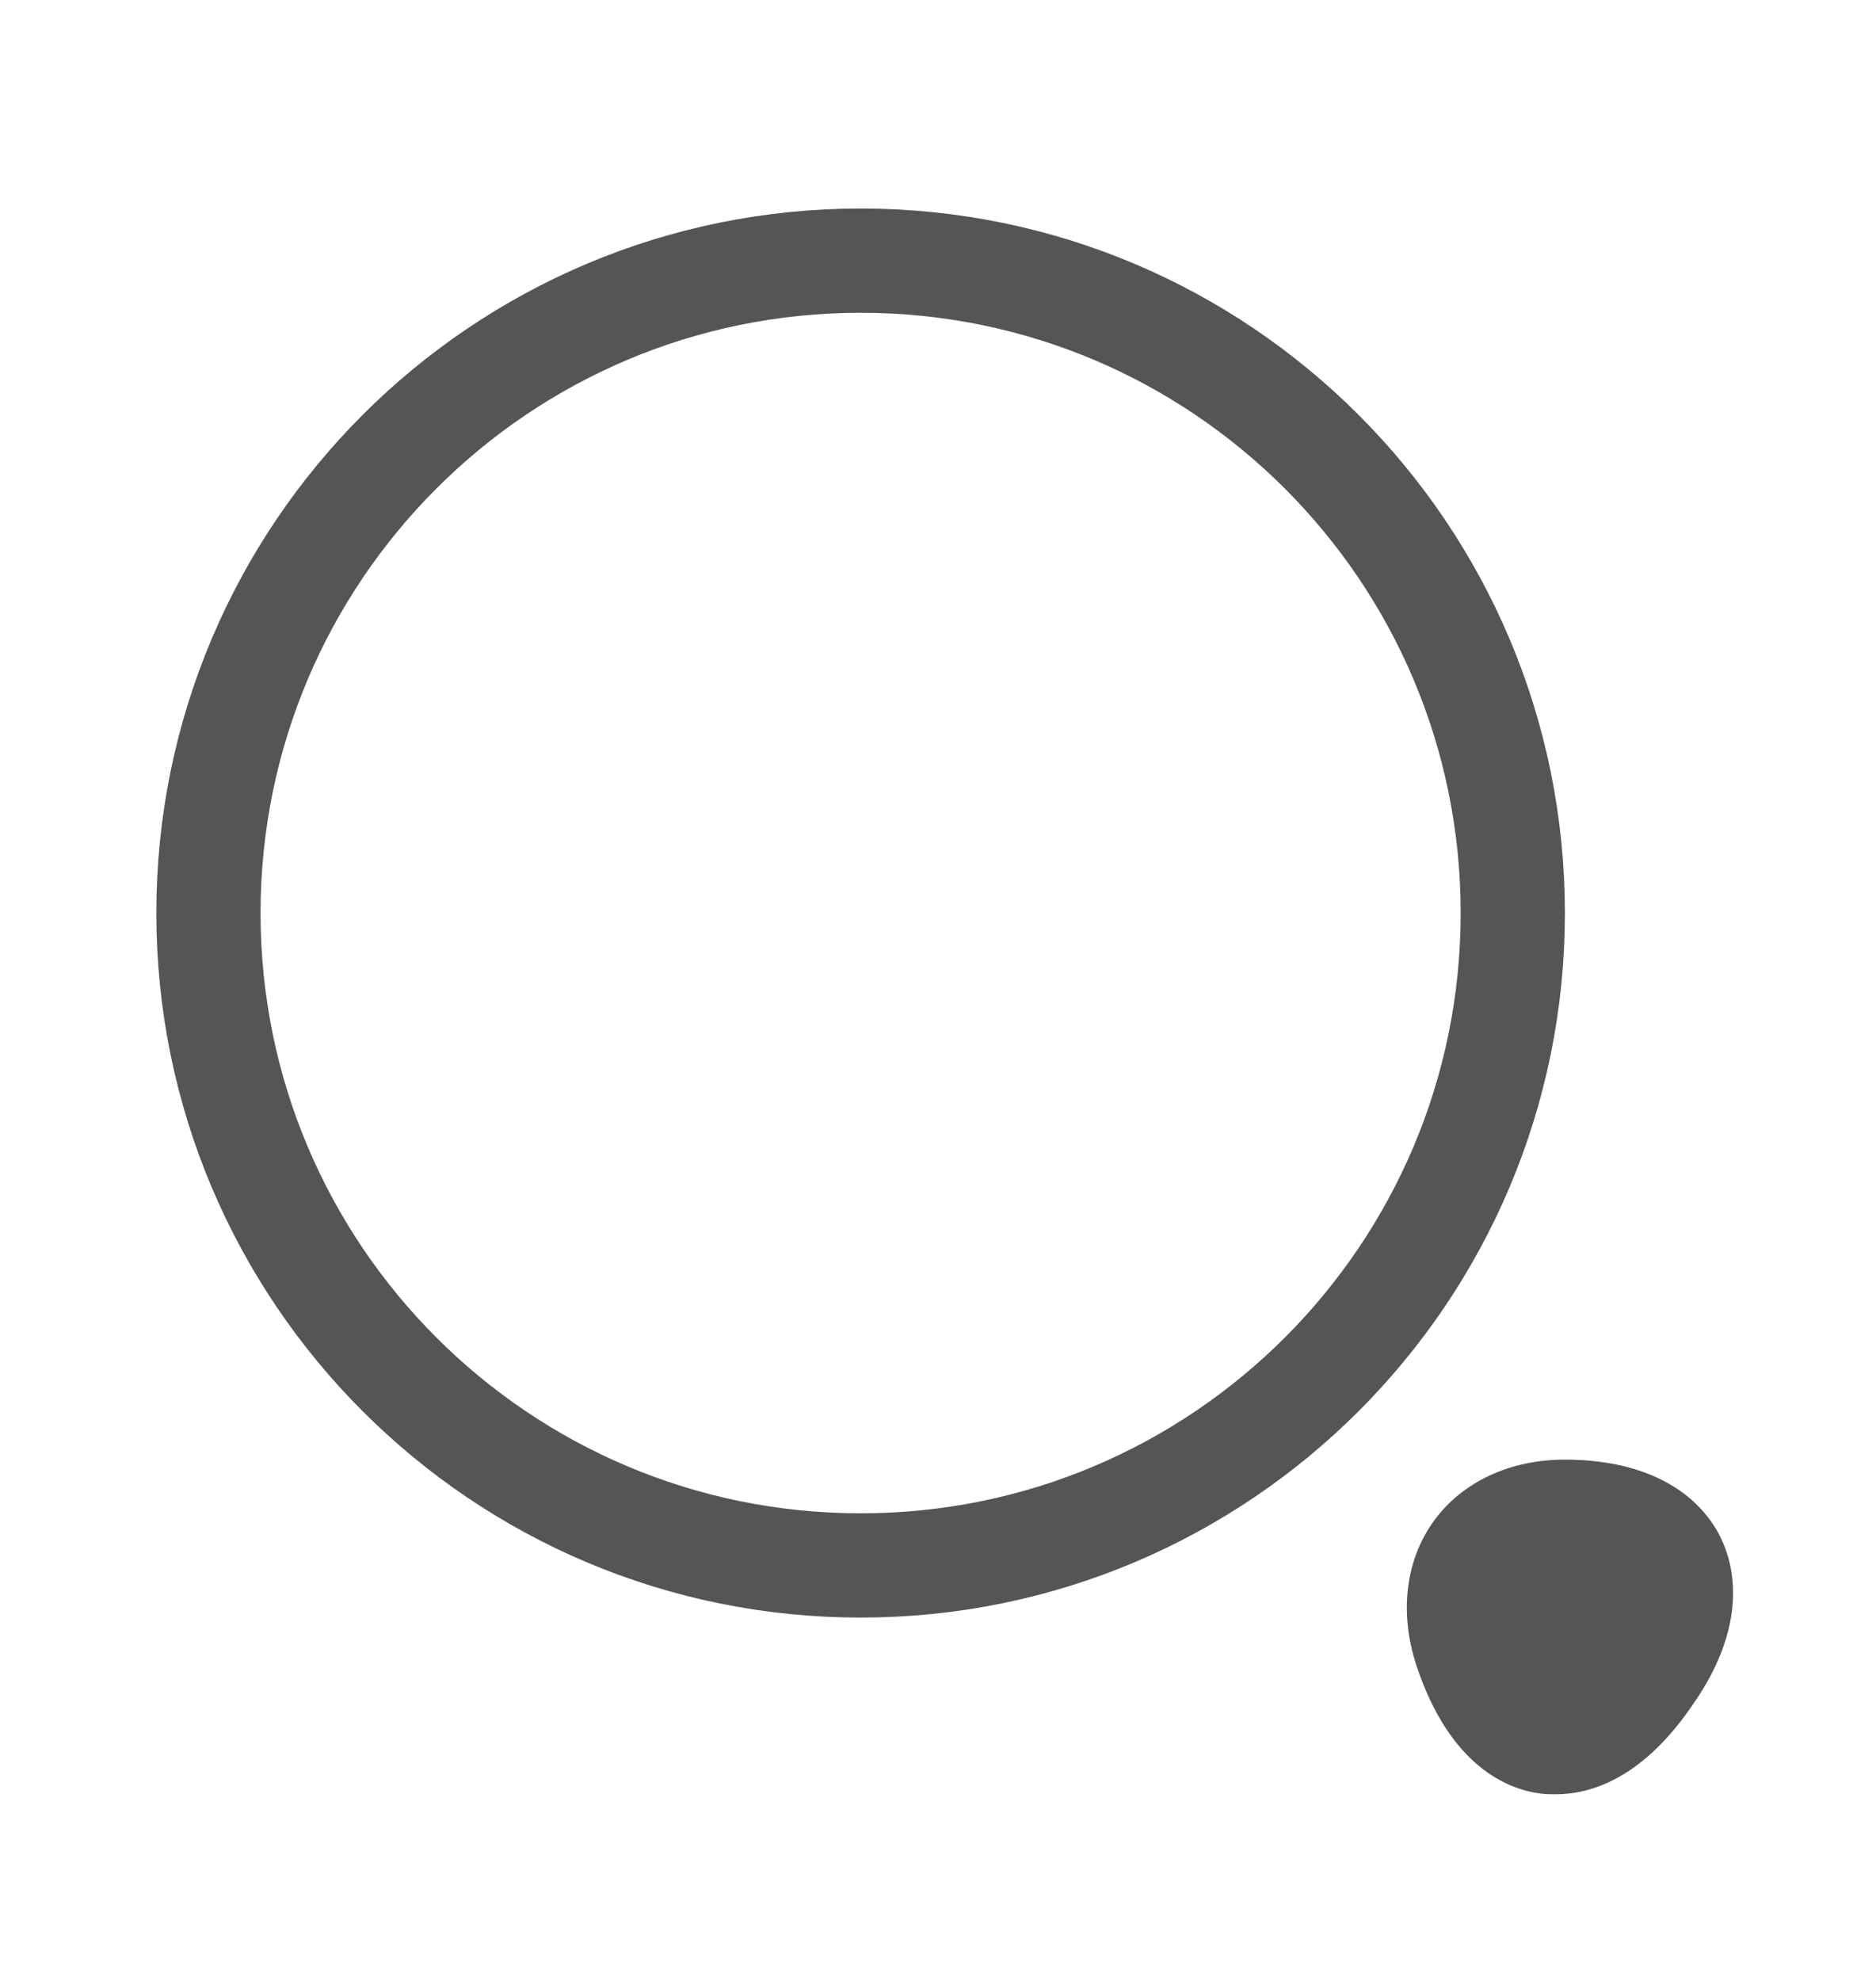<svg width="18" height="19" viewBox="0 0 18 19" fill="none" xmlns="http://www.w3.org/2000/svg">
<path d="M14.515 8.758C14.515 12.213 11.713 15.015 8.258 15.015C4.802 15.015 2 12.213 2 8.758C2 5.302 4.802 2.5 8.258 2.5C11.713 2.5 14.515 5.302 14.515 8.758Z" stroke="#555555"/>
<path d="M16.492 14.713C16.244 14.255 15.72 14 15.014 14C14.482 14 14.025 14.217 13.755 14.592C13.485 14.967 13.425 15.47 13.59 15.973C13.912 16.948 14.475 17.165 14.782 17.203C14.827 17.21 14.872 17.21 14.925 17.21C15.255 17.21 15.764 17.067 16.259 16.325C16.657 15.748 16.732 15.17 16.492 14.713Z" fill="#555555"/>
</svg>
